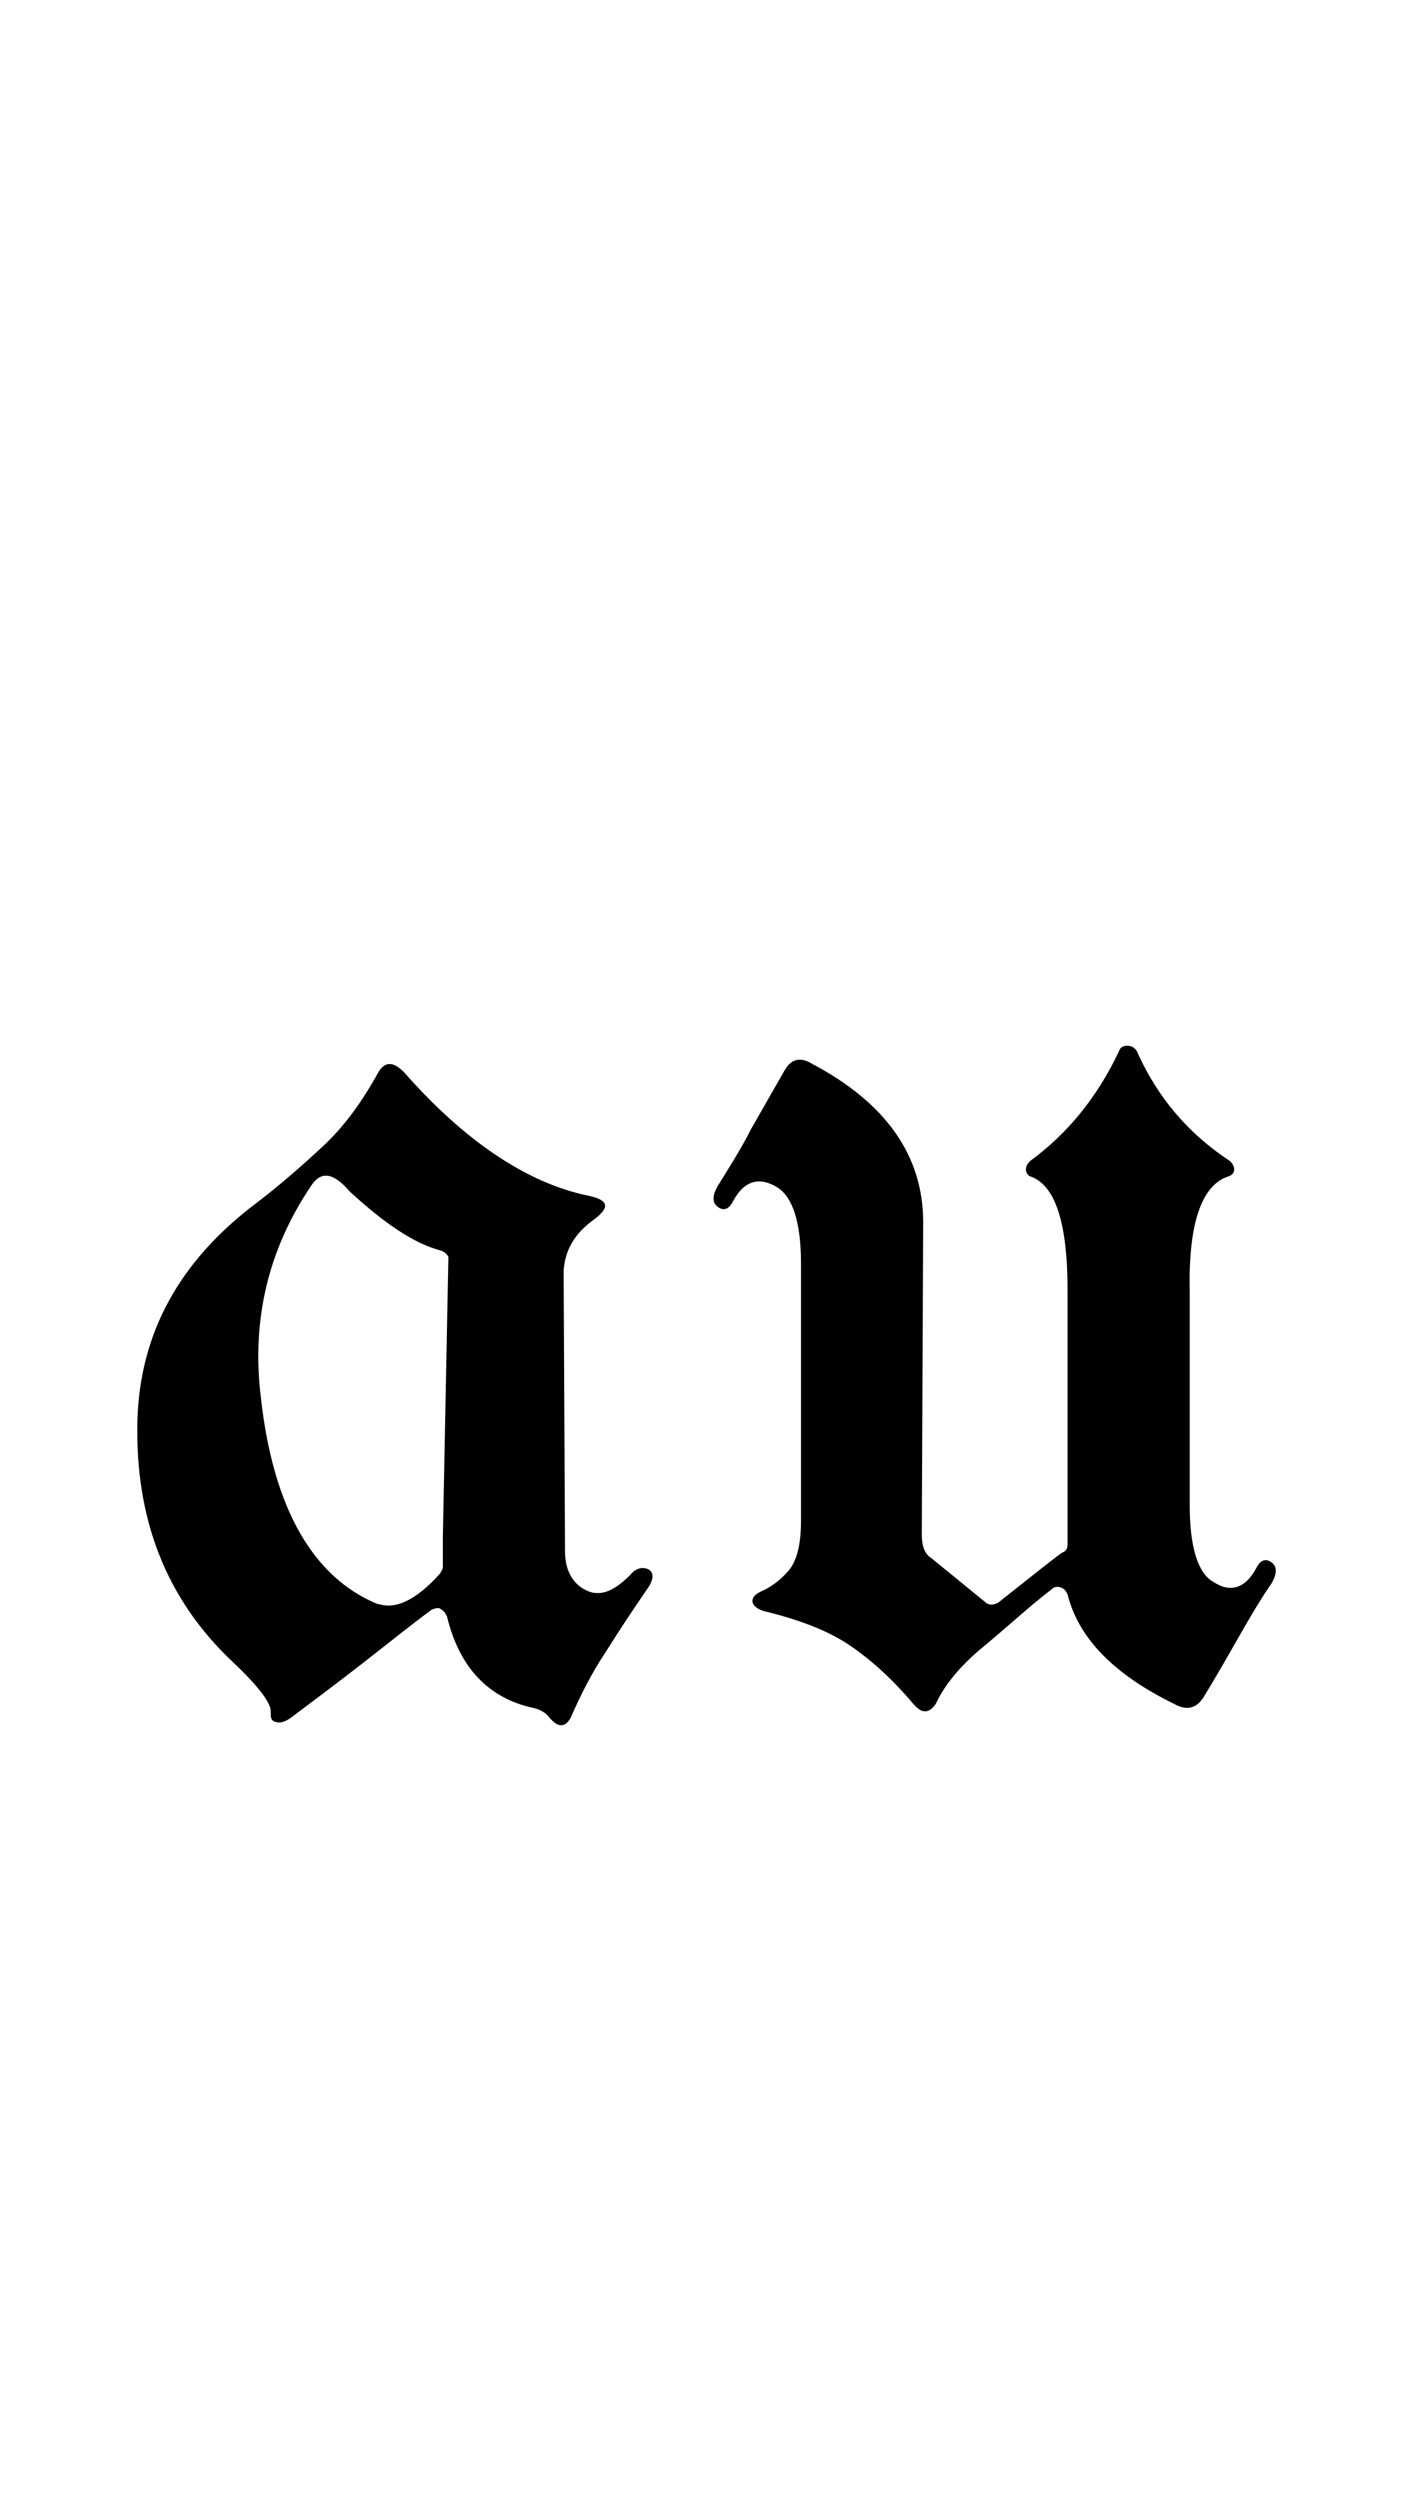 <?xml version="1.0" encoding="utf-8"?>
<!-- Generator: Adobe Illustrator 22.1.0, SVG Export Plug-In . SVG Version: 6.00 Build 0)  -->
<svg version="1.1" xmlns="http://www.w3.org/2000/svg" xmlns:xlink="http://www.w3.org/1999/xlink" x="0px" y="0px"
	 viewBox="0 0 102 180" style="enable-background:new 0 0 102 180;" xml:space="preserve">
<style type="text/css">
	.st0{display:none;}
	.st1{display:inline;fill:#FF0000;}
</style>
<g id="bg" class="st0">
	<polygon class="st1" points="98.6,0 97.5,0 96.4,0 96,0 95.2,0 94.2,0 93.7,0 93,0 92.6,0 92.3,0 91.9,0 91.9,0 91.5,0 90.9,0 
		90.7,0 90.4,0 90.3,0 89.6,0 89.2,0 89.2,0 89,0 88.9,0 88.5,0 88.2,0 88.1,0 87.8,0 87.7,0 87.7,0 87.6,0 87.4,0 87,0 86.9,0 
		86.7,0 86.5,0 86.3,0 86.2,0 85.9,0 85.9,0 85.9,0 85.7,0 85.5,0 85.3,0 85.1,0 85,0 84.7,0 84.7,0 84.5,0 84.5,0 84.4,0 84.3,0 
		84.2,0 84,0 83.6,0 83.6,0 83.5,0 83.4,0 83.3,0 83.3,0 83.2,0 83.1,0 83,0 82.9,0 82.6,0 82.5,0 82.5,0 82.4,0 82.2,0 82.2,0 
		82.2,0 82.1,0 82.1,0 81.9,0 81.8,0 81.8,0 81.7,0 81.6,0 81.4,0 81.3,0 81.2,0 81.2,0 81,0 81,0 80.9,0 80.8,0 80.8,0 80.7,0 
		80.7,0 80.6,0 80.5,0 80.2,0 80.2,0 80,0 79.9,0 79.9,0 79.9,0 79.7,0 79.7,0 79.5,0 79.5,0 79.4,0 79.3,0 79.3,0 79.3,0 79.2,0 
		79.1,0 79.1,0 78.9,0 78.9,0 78.8,0 78.7,0 78.7,0 78.6,0 78.5,0 78.5,0 78.4,0 78.4,0 78.2,0 78.2,0 78.1,0 78,0 78,0 78,0 
		77.9,0 77.9,0 77.8,0 77.7,0 77.6,0 77.6,0 77.6,0 77.6,0 77.5,0 77.4,0 77.4,0 77.3,0 77.3,0 77.2,0 77.1,0 77,0 76.9,0 76.8,0 
		76.8,0 76.7,0 76.6,0 76.6,0 76.5,0 76.5,0 76.5,0 76.4,0 76.3,0 76.2,0 76.2,0 76.2,0 76.2,0 76.2,0 76.1,0 76.1,0 76,0 76,0 
		75.9,0 75.8,0 75.7,0 75.6,0 75.5,0 75.4,0 75.3,0 75.3,0 75.3,0 75.2,0 75.2,0 75.1,0 75,0 75,0 75,0 75,0 74.8,0 74.8,0 74.8,0 
		74.8,0 74.8,0 74.7,0 74.7,0 74.7,0 74.6,0 74.6,0 74.5,0 74.4,0 74.3,0 74.2,0 74.2,0 74,0 74,0 73.9,0 73.9,0 73.9,0 73.9,0 
		73.9,0 73.8,0 73.7,0 73.7,0 73.6,0 73.6,0 73.5,0 73.5,0 73.5,0 73.4,0 73.4,0 73.4,0 73.3,0 73.3,0 73.3,0 73.2,0 73.2,0 73.1,0 
		73.1,0 72.9,0 72.9,0 72.9,0 72.9,0 72.8,0 72.8,0 72.8,0 72.7,0 72.7,0 72.5,0 72.5,0 72.5,0 72.5,0 72.4,0 72.4,0 72.4,0 72.4,0 
		72.3,0 72.2,0 72.2,0 72.2,0 72.1,0 72.1,0 72.1,0 72,0 72,0 72,0 71.9,0 71.9,0 71.8,0 71.7,0 71.7,0 71.6,0 71.6,0 71.6,0 
		71.6,0 71.5,0 71.5,0 71.5,0 71.4,0 71.4,0 71.4,0 71.3,0 71.3,0 71.2,0 71.2,0 71.1,0 71.1,0 71.1,0 71,0 71,0 70.9,0 70.9,0 
		70.8,0 70.8,0 70.8,0 70.7,0 70.7,0 70.6,0 70.6,0 70.6,0 70.5,0 70.5,0 70.5,0 70.4,0 70.3,0 70.3,0 70.3,0 70.3,0 70.2,0 70.2,0 
		70.2,0 70.1,0 70.1,0 70.1,0 70,0 70,0 69.9,0 69.9,0 69.8,0 69.7,0 69.7,0 69.7,0 69.6,0 69.6,0 69.6,0 69.6,0 69.5,0 69.5,0 
		69.4,0 69.4,0 69.3,0 69.3,0 69.3,0 69.2,0 69.2,0 69.2,0 69.2,0 69.1,0 69.1,0 69.1,0 69,0 69,0 69,0 69,0 68.9,0 68.8,0 68.8,0 
		68.8,0 68.8,0 68.8,0 68.7,0 68.7,0 68.6,0 68.6,0 68.5,0 68.5,0 68.4,0 68.4,0 68.4,0 68.3,0 68.3,0 68.3,0 68.3,0 68.2,0 68.2,0 
		68.2,0 68.1,0 68.1,0 68.1,0 68,0 68,0 67.9,0 67.9,0 67.9,0 67.9,0 67.9,0 67.9,0 67.9,0 67.8,0 67.8,0 67.8,0 67.7,0 67.7,0 
		67.7,0 67.7,0 67.6,0 67.5,0 67.5,0 67.5,0 67.4,0 67.4,0 67.4,0 67.3,0 67.3,0 67.3,0 67.2,0 67.2,0 67.1,0 67.1,0 67,0 67,0 
		67,0 67,0 66.9,0 66.9,0 66.9,0 66.9,0 66.8,0 66.8,0 66.8,0 66.7,0 66.7,0 66.7,0 66.6,0 66.6,0 66.6,0 66.5,0 66.5,0 66.5,0 
		66.5,0 66.5,0 66.4,0 66.4,0 66.4,0 66.4,0 66.4,0 66.3,0 66.3,0 66.3,0 66.2,0 66.2,0 66.2,0 66.1,0 66.1,0 66.1,0 66,0 66,0 
		66,0 65.9,0 65.8,0 65.8,0 65.7,0 65.7,0 65.6,0 65.6,0 65.6,0 65.6,0 65.5,0 65.5,0 65.5,0 65.5,0 65.4,0 65.4,0 65.4,0 65.4,0 
		65.3,0 65.3,0 65.3,0 65.2,0 65.2,0 65.2,0 65.1,0 65.1,0 65.1,0 65.1,0 65.1,0 65.1,0 65,0 65,0 65,0 64.9,0 64.9,0 64.9,0 
		64.9,0 64.9,0 64.8,0 64.7,0 64.7,0 64.7,0 64.7,0 64.6,0 64.6,0 64.6,0 64.6,0 64.5,0 64.5,0 64.5,0 64.5,0 64.3,0 64.3,0 64.3,0 
		64.3,0 64.2,0 64.2,0 64.2,0 64.1,0 64.1,0 64.1,0 64.1,0 64.1,0 64,0 64,0 63.9,0 63.9,0 63.9,0 63.9,0 63.8,0 63.8,0 63.8,0 
		63.8,0 63.8,0 63.8,0 63.7,0 63.7,0 63.7,0 63.7,0 63.6,0 63.6,0 63.6,0 63.6,0 63.5,0 63.5,0 63.5,0 63.5,0 63.4,0 63.4,0 63.3,0 
		63.3,0 63.3,0 63.2,0 63.2,0 63.2,0 63.2,0 63.2,0 63.2,0 63.1,0 63.1,0 63.1,0 63.1,0 63,0 63,0 63,0 62.9,0 62.9,0 62.8,0 
		62.8,0 62.8,0 62.8,0 62.8,0 62.7,0 62.7,0 62.7,0 62.6,0 62.6,0 62.6,0 62.5,0 62.5,0 62.5,0 62.5,0 62.4,0 62.4,0 62.4,0 62.4,0 
		62.3,0 62.3,0 62.3,0 62.3,0 62.3,0 62.3,0 62.2,0 62.2,0 62.2,0 62.1,0 62.1,0 62.1,0 62,0 62,0 62,0 62,0 61.9,0 61.9,0 61.9,0 
		61.9,0 61.9,0 61.8,0 61.8,0 61.8,0 61.8,0 61.8,0 61.7,0 61.7,0 61.7,0 61.7,0 61.7,0 61.6,0 61.6,0 61.5,0 61.5,0 61.5,0 61.5,0 
		61.4,0 61.4,0 61.3,0 61.3,0 61.3,0 61.3,0 61.3,0 61.2,0 61.2,0 61.1,0 61.1,0 61.1,0 61,0 61,0 61,0 61,0 60.9,0 60.9,0 60.9,0 
		60.9,0 60.9,0 60.9,0 60.8,0 60.8,0 60.8,0 60.8,0 60.7,0 60.7,0 60.7,0 60.6,0 60.6,0 60.6,0 60.6,0 60.6,0 60.6,0 60.5,0 60.5,0 
		60.5,0 60.5,0 60.4,0 60.4,0 60.4,0 60.4,0 60.4,0 60.3,0 60.3,0 60.2,0 60.2,0 60.2,0 60.2,0 60.1,0 60.1,0 60.1,0 60.1,0 60,0 
		60,0 60,0 59.9,0 59.9,0 59.9,0 59.8,0 59.8,0 59.8,0 59.8,0 59.8,0 59.7,0 59.6,0 59.6,0 59.6,0 59.6,0 59.6,0 59.6,0 59.6,0 
		59.5,0 59.5,0 59.5,0 59.4,0 59.4,0 59.4,0 59.4,0 59.4,0 59.4,0 59.4,0 59.3,0 59.3,0 59.3,0 59.2,0 59.2,0 59.2,0 59.2,0 59.1,0 
		59.1,0 59.1,0 59.1,0 59.1,0 59.1,0 59,0 59,0 59,0 59,0 58.9,0 58.9,0 58.9,0 58.8,0 58.7,0 58.7,0 58.7,0 58.7,0 58.7,0 58.6,0 
		58.6,0 58.6,0 58.6,0 58.6,0 58.5,0 58.5,0 58.5,0 58.5,0 58.5,0 58.4,0 58.4,0 58.4,0 58.3,0 58.3,0 58.3,0 58.3,0 58.3,0 58.2,0 
		58.2,0 58.2,0 58.2,0 58.2,0 58.1,0 58.1,0 58.1,0 58.1,0 58.1,0 58.1,0 58,0 58,0 58,0 58,0 57.9,0 57.9,0 57.9,0 57.9,0 57.9,0 
		57.8,0 57.8,0 57.8,0 57.8,0 57.8,0 57.7,0 57.7,0 57.7,0 57.7,0 57.6,0 57.6,0 57.6,0 57.5,0 57.5,0 57.5,0 57.5,0 57.4,0 57.4,0 
		57.3,0 57.3,0 57.3,0 57.2,0 57.2,0 57.2,0 57.2,0 57.2,0 57.2,0 57.2,0 57.1,0 57.1,0 57.1,0 57.1,0 57,0 57,0 57,0 57,0 56.9,0 
		56.9,0 56.9,0 56.8,0 56.8,0 56.8,0 56.8,0 56.8,0 56.8,0 56.8,0 56.8,0 56.7,0 56.7,0 56.7,0 56.7,0 56.6,0 56.6,0 56.6,0 56.6,0 
		56.5,0 56.5,0 56.5,0 56.4,0 56.4,0 56.4,0 56.4,0 56.4,0 56.4,0 56.4,0 56.3,0 56.3,0 56.3,0 56.3,0 56.2,0 56.2,0 56.1,0 56.1,0 
		56.1,0 56.1,0 56,0 56,0 56,0 56,0 55.9,0 55.9,0 55.9,0 55.9,0 55.9,0 55.8,0 55.8,0 55.8,0 55.7,0 55.7,0 55.7,0 55.7,0 55.7,0 
		55.6,0 55.6,0 55.6,0 55.5,0 55.5,0 55.5,0 55.5,0 55.5,0 55.4,0 55.4,0 55.4,0 55.4,0 55.3,0 55.3,0 55.3,0 55.3,0 55.3,0 55.3,0 
		55.2,0 55.2,0 55.2,0 55.2,0 55.2,0 55.1,0 55.1,0 55.1,0 55,0 55,0 55,0 55,0 54.9,0 54.9,0 54.9,0 54.9,0 54.9,0 54.9,0 54.8,0 
		54.8,0 54.8,0 54.8,0 54.8,0 54.7,0 54.7,0 54.6,0 54.6,0 54.6,0 54.6,0 54.6,0 54.5,0 54.5,0 54.5,0 54.5,0 54.4,0 54.4,0 54.4,0 
		54.4,0 54.4,0 54.4,0 54.3,0 54.3,0 54.2,0 54.2,0 54.2,0 54.2,0 54.2,0 54.2,0 54.1,0 54.1,0 54.1,0 54,0 54,0 54,0 54,0 54,0 
		54,0 54,0 53.9,0 53.9,0 53.9,0 53.9,0 53.8,0 53.8,0 53.8,0 53.8,0 53.8,0 53.8,0 53.7,0 53.6,0 53.6,0 53.6,0 53.6,0 53.6,0 
		53.6,0 53.6,0 53.6,0 53.5,0 53.5,0 53.5,0 53.5,0 53.5,0 53.4,0 53.4,0 53.4,0 53.4,0 53.4,0 53.4,0 53.3,0 53.3,0 53.3,0 53.2,0 
		53.2,0 53.2,0 53.2,0 53.2,0 53.1,0 53.1,0 53.1,0 53.1,0 53.1,0 53,0 53,0 53,0 52.9,0 52.9,0 52.9,0 52.8,0 52.8,0 52.8,0 
		52.7,0 52.7,0 52.7,0 52.7,0 52.7,0 52.7,0 52.6,0 52.6,0 52.6,0 52.6,0 52.6,0 52.5,0 52.5,0 52.5,0 52.5,0 52.5,0 52.4,0 52.4,0 
		52.4,0 52.4,0 52.3,0 52.3,0 52.3,0 52.3,0 52.3,0 52.3,0 52.2,0 52.2,0 52.2,0 52.2,0 52.1,0 52.1,0 52.1,0 52.1,0 52.1,0 52.1,0 
		52,0 52,0 52,0 52,0 51.9,0 51.9,0 51.9,0 51.9,0 51.9,0 51.8,0 51.8,0 51.8,0 51.8,0 51.7,0 51.7,0 51.7,0 51.6,0 51.6,0 51.6,0 
		51.6,0 51.6,0 51.6,0 51.5,0 51.5,0 51.4,0 51.4,0 51.3,0 51.3,0 51.3,0 51.3,0 51.3,0 51.2,0 51.2,0 51.2,0 51.2,0 51.2,0 51.2,0 
		51.1,0 51.1,0 51.1,0 51.1,0 51.1,0 51.1,0 51,0 51,0 51,0 51,0 50.9,0 50.9,0 50.9,0 50.9,0 50.9,0 50.9,0 50.8,0 50.8,0 50.8,0 
		50.8,0 50.8,0 50.8,0 50.7,0 50.7,0 50.7,0 50.7,0 50.7,0 50.6,0 50.6,0 50.5,0 50.5,0 50.4,0 50.4,0 50.4,0 50.4,0 50.4,0 50.4,0 
		50.3,0 50.3,0 50.3,0 50.2,0 50.2,0 50.2,0 50.2,0 50.1,0 50.1,0 50.1,0 50.1,0 50.1,0 50,0 50,0 50,0 49.9,0 49.9,0 49.9,0 
		49.9,0 49.9,0 49.9,0 49.9,0 49.8,0 49.8,0 49.8,0 49.7,0 49.7,0 49.7,0 49.7,0 49.7,0 49.7,0 49.7,0 49.6,0 49.6,0 49.6,0 49.5,0 
		49.5,0 49.5,0 49.5,0 49.5,0 49.5,0 49.4,0 49.4,0 49.4,0 49.4,0 49.4,0 49.3,0 49.3,0 49.3,0 49.3,0 49.3,0 49.3,0 49.2,0 49.2,0 
		49.2,0 49.1,0 49.1,0 49.1,0 49,0 49,0 49,0 48.9,0 48.9,0 48.9,0 48.9,0 48.9,0 48.8,0 48.8,0 48.8,0 48.8,0 48.8,0 48.7,0 
		48.7,0 48.7,0 48.6,0 48.6,0 48.6,0 48.6,0 48.6,0 48.5,0 48.5,0 48.5,0 48.5,0 48.5,0 48.5,0 48.4,0 48.4,0 48.4,0 48.4,0 48.4,0 
		48.4,0 48.4,0 48.3,0 48.3,0 48.2,0 48.2,0 48.2,0 48.2,0 48.2,0 48.2,0 48.1,0 48.1,0 48.1,0 48.1,0 48,0 48,0 48,0 48,0 48,0 
		48,0 47.9,0 47.9,0 47.9,0 47.9,0 47.8,0 47.8,0 47.8,0 47.8,0 47.8,0 47.8,0 47.7,0 47.7,0 47.6,0 47.6,0 47.6,0 47.6,0 47.6,0 
		47.5,0 47.5,0 47.5,0 47.5,0 47.5,0 47.4,0 47.4,0 47.4,0 47.4,0 47.4,0 47.3,0 47.3,0 47.2,0 47.2,0 47.2,0 47.2,0 47.2,0 47.1,0 
		47.1,0 47.1,0 47.1,0 47.1,0 47.1,0 47,0 47,0 47,0 47,0 46.9,0 46.9,0 46.9,0 46.8,0 46.8,0 46.8,0 46.8,0 46.8,0 46.7,0 46.7,0 
		46.7,0 46.7,0 46.7,0 46.7,0 46.6,0 46.6,0 46.6,0 46.6,0 46.5,0 46.5,0 46.5,0 46.5,0 46.5,0 46.4,0 46.4,0 46.4,0 46.3,0 46.3,0 
		46.3,0 46.3,0 46.3,0 46.2,0 46.2,0 46.2,0 46.1,0 46.1,0 46.1,0 46.1,0 46.1,0 46,0 46,0 46,0 46,0 45.9,0 45.9,0 45.9,0 45.9,0 
		45.8,0 45.8,0 45.7,0 45.7,0 45.7,0 45.7,0 45.6,0 45.6,0 45.6,0 45.6,0 45.6,0 45.6,0 45.6,0 45.5,0 45.5,0 45.5,0 45.4,0 45.4,0 
		45.4,0 45.3,0 45.3,0 45.3,0 45.3,0 45.3,0 45.2,0 45.2,0 45.2,0 45.2,0 45.2,0 45.2,0 45.2,0 45.1,0 45.1,0 45.1,0 45.1,0 45,0 
		45,0 45,0 45,0 44.9,0 44.9,0 44.9,0 44.9,0 44.8,0 44.8,0 44.8,0 44.8,0 44.8,0 44.8,0 44.7,0 44.7,0 44.7,0 44.7,0 44.6,0 
		44.6,0 44.5,0 44.5,0 44.5,0 44.4,0 44.4,0 44.4,0 44.3,0 44.3,0 44.3,0 44.3,0 44.2,0 44.2,0 44.2,0 44.2,0 44.2,0 44.2,0 44.1,0 
		44.1,0 44.1,0 44.1,0 44.1,0 44,0 44,0 44,0 44,0 43.9,0 43.9,0 43.9,0 43.9,0 43.9,0 43.9,0 43.8,0 43.8,0 43.8,0 43.8,0 43.7,0 
		43.7,0 43.7,0 43.7,0 43.7,0 43.7,0 43.6,0 43.6,0 43.6,0 43.5,0 43.5,0 43.5,0 43.5,0 43.5,0 43.4,0 43.4,0 43.4,0 43.4,0 43.4,0 
		43.3,0 43.3,0 43.3,0 43.3,0 43.3,0 43.2,0 43.1,0 43.1,0 43.1,0 43,0 43,0 43,0 43,0 42.9,0 42.9,0 42.9,0 42.9,0 42.9,0 42.9,0 
		42.8,0 42.8,0 42.8,0 42.7,0 42.7,0 42.7,0 42.7,0 42.6,0 42.6,0 42.6,0 42.6,0 42.6,0 42.6,0 42.6,0 42.5,0 42.5,0 42.5,0 42.4,0 
		42.4,0 42.4,0 42.4,0 42.4,0 42.4,0 42.3,0 42.3,0 42.2,0 42.2,0 42.2,0 42.2,0 42.2,0 42.1,0 42.1,0 42.1,0 42,0 42,0 42,0 
		41.9,0 41.9,0 41.9,0 41.9,0 41.8,0 41.8,0 41.8,0 41.8,0 41.7,0 41.6,0 41.6,0 41.6,0 41.6,0 41.6,0 41.6,0 41.5,0 41.5,0 41.5,0 
		41.5,0 41.4,0 41.4,0 41.4,0 41.4,0 41.4,0 41.4,0 41.3,0 41.3,0 41.2,0 41.2,0 41.2,0 41.2,0 41.2,0 41.1,0 41.1,0 41.1,0 41.1,0 
		41.1,0 41.1,0 41,0 41,0 41,0 41,0 40.9,0 40.9,0 40.8,0 40.8,0 40.8,0 40.7,0 40.7,0 40.7,0 40.7,0 40.7,0 40.6,0 40.6,0 40.5,0 
		40.5,0 40.5,0 40.5,0 40.4,0 40.4,0 40.3,0 40.3,0 40.3,0 40.3,0 40.3,0 40.2,0 40.2,0 40.2,0 40.2,0 40.2,0 40.1,0 40.1,0 40.1,0 
		40.1,0 40.1,0 40,0 40,0 40,0 40,0 39.9,0 39.9,0 39.9,0 39.8,0 39.8,0 39.8,0 39.7,0 39.7,0 39.7,0 39.7,0 39.7,0 39.6,0 39.6,0 
		39.6,0 39.6,0 39.6,0 39.5,0 39.5,0 39.5,0 39.5,0 39.4,0 39.4,0 39.4,0 39.3,0 39.3,0 39.2,0 39.2,0 39.2,0 39.2,0 39.2,0 39.2,0 
		39.1,0 39.1,0 39,0 39,0 39,0 38.9,0 38.9,0 38.9,0 38.8,0 38.8,0 38.8,0 38.8,0 38.8,0 38.8,0 38.8,0 38.7,0 38.7,0 38.7,0 
		38.6,0 38.6,0 38.5,0 38.5,0 38.5,0 38.4,0 38.4,0 38.4,0 38.4,0 38.4,0 38.3,0 38.3,0 38.3,0 38.3,0 38.2,0 38.2,0 38.2,0 38.2,0 
		38.2,0 38.2,0 38.1,0 38.1,0 38.1,0 38,0 38,0 38,0 37.9,0 37.9,0 37.9,0 37.9,0 37.9,0 37.8,0 37.8,0 37.8,0 37.7,0 37.7,0 
		37.7,0 37.6,0 37.5,0 37.5,0 37.5,0 37.5,0 37.4,0 37.4,0 37.4,0 37.4,0 37.3,0 37.3,0 37.3,0 37.3,0 37.2,0 37.1,0 37.1,0 37.1,0 
		37.1,0 37.1,0 37,0 37,0 37,0 36.9,0 36.9,0 36.9,0 36.9,0 36.9,0 36.9,0 36.8,0 36.8,0 36.8,0 36.7,0 36.7,0 36.7,0 36.6,0 
		36.6,0 36.6,0 36.6,0 36.5,0 36.5,0 36.5,0 36.4,0 36.4,0 36.4,0 36.4,0 36.4,0 36.3,0 36.3,0 36.2,0 36.2,0 36.1,0 36,0 36,0 
		35.9,0 35.9,0 35.9,0 35.9,0 35.8,0 35.8,0 35.8,0 35.7,0 35.7,0 35.6,0 35.6,0 35.6,0 35.6,0 35.6,0 35.6,0 35.5,0 35.5,0 35.5,0 
		35.5,0 35.5,0 35.4,0 35.4,0 35.4,0 35.3,0 35.3,0 35.3,0 35.2,0 35.2,0 35.2,0 35.1,0 35.1,0 35.1,0 35.1,0 35,0 35,0 35,0 35,0 
		34.9,0 34.9,0 34.8,0 34.7,0 34.7,0 34.7,0 34.7,0 34.6,0 34.6,0 34.5,0 34.5,0 34.5,0 34.4,0 34.4,0 34.3,0 34.3,0 34.3,0 34.3,0 
		34.2,0 34.2,0 34.2,0 34.1,0 34.1,0 34.1,0 34.1,0 34.1,0 34.1,0 34,0 34,0 34,0 33.9,0 33.9,0 33.9,0 33.8,0 33.8,0 33.8,0 
		33.7,0 33.7,0 33.7,0 33.7,0 33.6,0 33.6,0 33.6,0 33.5,0 33.5,0 33.4,0 33.4,0 33.3,0 33.3,0 33.2,0 33.2,0 33.2,0 33.2,0 33.2,0 
		33.1,0 33,0 33,0 33,0 32.9,0 32.9,0 32.9,0 32.9,0 32.8,0 32.8,0 32.8,0 32.8,0 32.7,0 32.7,0 32.7,0 32.6,0 32.6,0 32.5,0 
		32.5,0 32.4,0 32.4,0 32.4,0 32.4,0 32.3,0 32.3,0 32.2,0 32.2,0 32.1,0 32.1,0 32,0 32,0 31.9,0 31.9,0 31.9,0 31.8,0 31.8,0 
		31.8,0 31.7,0 31.7,0 31.7,0 31.7,0 31.6,0 31.5,0 31.5,0 31.5,0 31.4,0 31.4,0 31.4,0 31.3,0 31.3,0 31.2,0 31.2,0 31.2,0 31.1,0 
		31.1,0 31,0 31,0 30.9,0 30.9,0 30.9,0 30.8,0 30.8,0 30.7,0 30.7,0 30.6,0 30.6,0 30.6,0 30.5,0 30.5,0 30.5,0 30.4,0 30.4,0 
		30.4,0 30.4,0 30.3,0 30.3,0 30.2,0 30.1,0 30.1,0 30,0 30,0 30,0 29.9,0 29.9,0 29.9,0 29.8,0 29.8,0 29.7,0 29.7,0 29.6,0 
		29.6,0 29.6,0 29.6,0 29.5,0 29.5,0 29.5,0 29.5,0 29.3,0 29.3,0 29.2,0 29.2,0 29.2,0 29.1,0 29.1,0 29.1,0 29.1,0 28.9,0 28.9,0 
		28.8,0 28.8,0 28.7,0 28.7,0 28.7,0 28.6,0 28.6,0 28.5,0 28.5,0 28.5,0 28.5,0 28.4,0 28.4,0 28.3,0 28.3,0 28.2,0 28.1,0 28.1,0 
		28.1,0 28.1,0 28.1,0 28,0 28,0 27.8,0 27.8,0 27.7,0 27.6,0 27.5,0 27.4,0 27.3,0 27.3,0 27.3,0 27.3,0 27.2,0 27.2,0 27.2,0 
		27.2,0 27.2,0 27,0 27,0 27,0 26.9,0 26.9,0 26.8,0 26.8,0 26.7,0 26.7,0 26.7,0 26.6,0 26.4,0 26.4,0 26.2,0 26.2,0 26.1,0 26,0 
		26,0 25.9,0 25.9,0 25.8,0 25.8,0 25.8,0 25.8,0 25.7,0 25.7,0 25.6,0 25.5,0 25.5,0 25.5,0 25.4,0 25.3,0 25.3,0 25.2,0 25.2,0 
		25.1,0 25,0 24.9,0 24.8,0 24.7,0 24.7,0 24.6,0 24.6,0 24.5,0 24.4,0 24.4,0 24.4,0 24.4,0 24.3,0 24.2,0 24.1,0 24.1,0 24,0 
		24,0 24,0 23.9,0 23.8,0 23.8,0 23.6,0 23.6,0 23.5,0 23.5,0 23.4,0 23.3,0 23.2,0 23.2,0 23.1,0 23.1,0 22.9,0 22.9,0 22.8,0 
		22.7,0 22.7,0 22.7,0 22.6,0 22.5,0 22.5,0 22.3,0 22.3,0 22.1,0 22.1,0 22.1,0 22,0 21.8,0 21.8,0 21.5,0 21.4,0 21.3,0 21.3,0 
		21.2,0 21.2,0 21.1,0 21,0 21,0 20.8,0 20.8,0 20.7,0 20.6,0 20.4,0 20.3,0 20.2,0 20.2,0 20,0 19.9,0 19.9,0 19.8,0 19.8,0 
		19.8,0 19.6,0 19.5,0 19.5,0 19.4,0 19,0 19,0 18.9,0 18.8,0 18.7,0 18.7,0 18.6,0 18.4,0 18.4,0 18.4,0 18,0 17.8,0 17.7,0 
		17.6,0 17.5,0 17.5,0 17.3,0 17.3,0 17,0 16.9,0 16.7,0 16.5,0 16.3,0 16.1,0 16.1,0 16.1,0 15.8,0 15.7,0 15.5,0 15.3,0 15.1,0 
		15,0 14.6,0 14.4,0 14.3,0 14.3,0 14.2,0 13.9,0 13.8,0 13.5,0 13.1,0 13,0 12.8,0 12.8,0 12.4,0 11.7,0 11.6,0 11.3,0 11.1,0 
		10.5,0 10.1,0 10.1,0 9.7,0 9.3,0 9,0 8.3,0 7.8,0 6.8,0 6,0 5.6,0 4.5,0 3.4,0 0,0 0,180 3.4,180 4.5,180 5.6,180 6,180 6.8,180 
		7.8,180 8.3,180 9,180 9.3,180 9.7,180 10.1,180 10.1,180 10.5,180 11.1,180 11.3,180 11.6,180 11.7,180 12.4,180 12.8,180 
		12.8,180 13,180 13.1,180 13.5,180 13.8,180 13.9,180 14.2,180 14.3,180 14.3,180 14.4,180 14.6,180 15,180 15.1,180 15.3,180 
		15.5,180 15.7,180 15.8,180 16.1,180 16.1,180 16.1,180 16.3,180 16.5,180 16.7,180 16.9,180 17,180 17.3,180 17.3,180 17.5,180 
		17.5,180 17.6,180 17.7,180 17.8,180 18,180 18.4,180 18.4,180 18.4,180 18.6,180 18.7,180 18.7,180 18.8,180 18.9,180 19,180 
		19,180 19.4,180 19.5,180 19.5,180 19.6,180 19.8,180 19.8,180 19.8,180 19.9,180 19.9,180 20,180 20.2,180 20.2,180 20.3,180 
		20.4,180 20.6,180 20.7,180 20.8,180 20.8,180 21,180 21,180 21.1,180 21.2,180 21.2,180 21.3,180 21.3,180 21.4,180 21.5,180 
		21.8,180 21.8,180 22,180 22.1,180 22.1,180 22.1,180 22.3,180 22.3,180 22.5,180 22.5,180 22.6,180 22.7,180 22.7,180 22.7,180 
		22.8,180 22.9,180 22.9,180 23.1,180 23.1,180 23.2,180 23.2,180 23.3,180 23.4,180 23.5,180 23.5,180 23.6,180 23.6,180 23.8,180 
		23.8,180 23.9,180 24,180 24,180 24,180 24.1,180 24.1,180 24.2,180 24.3,180 24.4,180 24.4,180 24.4,180 24.4,180 24.5,180 
		24.6,180 24.6,180 24.7,180 24.7,180 24.8,180 24.9,180 25,180 25.1,180 25.2,180 25.2,180 25.3,180 25.3,180 25.4,180 25.5,180 
		25.5,180 25.5,180 25.6,180 25.7,180 25.7,180 25.8,180 25.8,180 25.8,180 25.8,180 25.9,180 25.9,180 26,180 26,180 26.1,180 
		26.2,180 26.2,180 26.4,180 26.4,180 26.6,180 26.7,180 26.7,180 26.7,180 26.8,180 26.8,180 26.9,180 26.9,180 27,180 27,180 
		27,180 27.2,180 27.2,180 27.2,180 27.2,180 27.2,180 27.3,180 27.3,180 27.3,180 27.3,180 27.4,180 27.5,180 27.6,180 27.7,180 
		27.8,180 27.8,180 28,180 28,180 28.1,180 28.1,180 28.1,180 28.1,180 28.1,180 28.2,180 28.3,180 28.3,180 28.4,180 28.4,180 
		28.5,180 28.5,180 28.5,180 28.5,180 28.6,180 28.6,180 28.7,180 28.7,180 28.7,180 28.8,180 28.8,180 28.9,180 28.9,180 29.1,180 
		29.1,180 29.1,180 29.1,180 29.2,180 29.2,180 29.2,180 29.3,180 29.3,180 29.5,180 29.5,180 29.5,180 29.5,180 29.6,180 29.6,180 
		29.6,180 29.6,180 29.7,180 29.7,180 29.8,180 29.8,180 29.9,180 29.9,180 29.9,180 30,180 30,180 30,180 30.1,180 30.1,180 
		30.2,180 30.3,180 30.3,180 30.4,180 30.4,180 30.4,180 30.4,180 30.5,180 30.5,180 30.5,180 30.6,180 30.6,180 30.6,180 30.7,180 
		30.7,180 30.8,180 30.8,180 30.9,180 30.9,180 30.9,180 31,180 31,180 31.1,180 31.1,180 31.2,180 31.2,180 31.2,180 31.3,180 
		31.3,180 31.4,180 31.4,180 31.4,180 31.5,180 31.5,180 31.5,180 31.6,180 31.7,180 31.7,180 31.7,180 31.7,180 31.8,180 31.8,180 
		31.8,180 31.9,180 31.9,180 31.9,180 32,180 32,180 32.1,180 32.1,180 32.2,180 32.2,180 32.3,180 32.3,180 32.4,180 32.4,180 
		32.4,180 32.4,180 32.5,180 32.5,180 32.6,180 32.6,180 32.7,180 32.7,180 32.7,180 32.8,180 32.8,180 32.8,180 32.8,180 32.9,180 
		32.9,180 32.9,180 32.9,180 33,180 33,180 33,180 33.1,180 33.2,180 33.2,180 33.2,180 33.2,180 33.2,180 33.3,180 33.3,180 
		33.4,180 33.4,180 33.5,180 33.5,180 33.6,180 33.6,180 33.6,180 33.7,180 33.7,180 33.7,180 33.7,180 33.8,180 33.8,180 33.8,180 
		33.9,180 33.9,180 33.9,180 34,180 34,180 34,180 34.1,180 34.1,180 34.1,180 34.1,180 34.1,180 34.1,180 34.2,180 34.2,180 
		34.2,180 34.3,180 34.3,180 34.3,180 34.3,180 34.4,180 34.4,180 34.5,180 34.5,180 34.5,180 34.6,180 34.6,180 34.7,180 34.7,180 
		34.7,180 34.7,180 34.8,180 34.9,180 34.9,180 35,180 35,180 35,180 35,180 35.1,180 35.1,180 35.1,180 35.1,180 35.2,180 
		35.2,180 35.2,180 35.3,180 35.3,180 35.3,180 35.4,180 35.4,180 35.4,180 35.5,180 35.5,180 35.5,180 35.5,180 35.5,180 35.6,180 
		35.6,180 35.6,180 35.6,180 35.6,180 35.6,180 35.7,180 35.7,180 35.8,180 35.8,180 35.8,180 35.9,180 35.9,180 35.9,180 35.9,180 
		36,180 36,180 36.1,180 36.2,180 36.2,180 36.3,180 36.3,180 36.4,180 36.4,180 36.4,180 36.4,180 36.4,180 36.5,180 36.5,180 
		36.5,180 36.6,180 36.6,180 36.6,180 36.6,180 36.7,180 36.7,180 36.7,180 36.8,180 36.8,180 36.8,180 36.9,180 36.9,180 36.9,180 
		36.9,180 36.9,180 36.9,180 37,180 37,180 37,180 37.1,180 37.1,180 37.1,180 37.1,180 37.1,180 37.2,180 37.3,180 37.3,180 
		37.3,180 37.3,180 37.4,180 37.4,180 37.4,180 37.4,180 37.5,180 37.5,180 37.5,180 37.5,180 37.6,180 37.7,180 37.7,180 37.7,180 
		37.8,180 37.8,180 37.8,180 37.9,180 37.9,180 37.9,180 37.9,180 37.9,180 38,180 38,180 38,180 38.1,180 38.1,180 38.1,180 
		38.2,180 38.2,180 38.2,180 38.2,180 38.2,180 38.2,180 38.3,180 38.3,180 38.3,180 38.3,180 38.4,180 38.4,180 38.4,180 38.4,180 
		38.4,180 38.5,180 38.5,180 38.5,180 38.6,180 38.6,180 38.7,180 38.7,180 38.7,180 38.8,180 38.8,180 38.8,180 38.8,180 38.8,180 
		38.8,180 38.8,180 38.9,180 38.9,180 38.9,180 39,180 39,180 39,180 39.1,180 39.1,180 39.2,180 39.2,180 39.2,180 39.2,180 
		39.2,180 39.2,180 39.3,180 39.3,180 39.4,180 39.4,180 39.4,180 39.5,180 39.5,180 39.5,180 39.5,180 39.6,180 39.6,180 39.6,180 
		39.6,180 39.6,180 39.7,180 39.7,180 39.7,180 39.7,180 39.7,180 39.8,180 39.8,180 39.8,180 39.9,180 39.9,180 39.9,180 40,180 
		40,180 40,180 40,180 40.1,180 40.1,180 40.1,180 40.1,180 40.1,180 40.2,180 40.2,180 40.2,180 40.2,180 40.2,180 40.3,180 
		40.3,180 40.3,180 40.3,180 40.3,180 40.4,180 40.4,180 40.5,180 40.5,180 40.5,180 40.5,180 40.6,180 40.6,180 40.7,180 40.7,180 
		40.7,180 40.7,180 40.7,180 40.8,180 40.8,180 40.8,180 40.9,180 40.9,180 41,180 41,180 41,180 41,180 41.1,180 41.1,180 
		41.1,180 41.1,180 41.1,180 41.1,180 41.2,180 41.2,180 41.2,180 41.2,180 41.2,180 41.3,180 41.3,180 41.4,180 41.4,180 41.4,180 
		41.4,180 41.4,180 41.4,180 41.5,180 41.5,180 41.5,180 41.5,180 41.6,180 41.6,180 41.6,180 41.6,180 41.6,180 41.6,180 41.7,180 
		41.8,180 41.8,180 41.8,180 41.8,180 41.9,180 41.9,180 41.9,180 41.9,180 42,180 42,180 42,180 42.1,180 42.1,180 42.1,180 
		42.2,180 42.2,180 42.2,180 42.2,180 42.2,180 42.3,180 42.3,180 42.4,180 42.4,180 42.4,180 42.4,180 42.4,180 42.4,180 42.5,180 
		42.5,180 42.5,180 42.6,180 42.6,180 42.6,180 42.6,180 42.6,180 42.6,180 42.6,180 42.7,180 42.7,180 42.7,180 42.7,180 42.8,180 
		42.8,180 42.8,180 42.9,180 42.9,180 42.9,180 42.9,180 42.9,180 42.9,180 43,180 43,180 43,180 43,180 43.1,180 43.1,180 
		43.1,180 43.2,180 43.3,180 43.3,180 43.3,180 43.3,180 43.3,180 43.4,180 43.4,180 43.4,180 43.4,180 43.4,180 43.5,180 43.5,180 
		43.5,180 43.5,180 43.5,180 43.6,180 43.6,180 43.6,180 43.7,180 43.7,180 43.7,180 43.7,180 43.7,180 43.7,180 43.8,180 43.8,180 
		43.8,180 43.8,180 43.9,180 43.9,180 43.9,180 43.9,180 43.9,180 43.9,180 44,180 44,180 44,180 44,180 44.1,180 44.1,180 
		44.1,180 44.1,180 44.1,180 44.2,180 44.2,180 44.2,180 44.2,180 44.2,180 44.2,180 44.3,180 44.3,180 44.3,180 44.3,180 44.4,180 
		44.4,180 44.4,180 44.5,180 44.5,180 44.5,180 44.6,180 44.6,180 44.7,180 44.7,180 44.7,180 44.7,180 44.8,180 44.8,180 44.8,180 
		44.8,180 44.8,180 44.8,180 44.9,180 44.9,180 44.9,180 44.9,180 45,180 45,180 45,180 45,180 45.1,180 45.1,180 45.1,180 
		45.1,180 45.2,180 45.2,180 45.2,180 45.2,180 45.2,180 45.2,180 45.2,180 45.3,180 45.3,180 45.3,180 45.3,180 45.3,180 45.4,180 
		45.4,180 45.4,180 45.5,180 45.5,180 45.5,180 45.6,180 45.6,180 45.6,180 45.6,180 45.6,180 45.6,180 45.6,180 45.7,180 45.7,180 
		45.7,180 45.7,180 45.8,180 45.8,180 45.9,180 45.9,180 45.9,180 45.9,180 46,180 46,180 46,180 46,180 46.1,180 46.1,180 
		46.1,180 46.1,180 46.1,180 46.2,180 46.2,180 46.2,180 46.3,180 46.3,180 46.3,180 46.3,180 46.3,180 46.4,180 46.4,180 46.4,180 
		46.5,180 46.5,180 46.5,180 46.5,180 46.5,180 46.6,180 46.6,180 46.6,180 46.6,180 46.7,180 46.7,180 46.7,180 46.7,180 46.7,180 
		46.7,180 46.8,180 46.8,180 46.8,180 46.8,180 46.8,180 46.9,180 46.9,180 46.9,180 47,180 47,180 47,180 47,180 47.1,180 
		47.1,180 47.1,180 47.1,180 47.1,180 47.1,180 47.2,180 47.2,180 47.2,180 47.2,180 47.2,180 47.3,180 47.3,180 47.4,180 47.4,180 
		47.4,180 47.4,180 47.4,180 47.5,180 47.5,180 47.5,180 47.5,180 47.5,180 47.6,180 47.6,180 47.6,180 47.6,180 47.6,180 47.7,180 
		47.7,180 47.8,180 47.8,180 47.8,180 47.8,180 47.8,180 47.8,180 47.9,180 47.9,180 47.9,180 47.9,180 48,180 48,180 48,180 
		48,180 48,180 48,180 48.1,180 48.1,180 48.1,180 48.1,180 48.2,180 48.2,180 48.2,180 48.2,180 48.2,180 48.2,180 48.3,180 
		48.3,180 48.4,180 48.4,180 48.4,180 48.4,180 48.4,180 48.4,180 48.4,180 48.5,180 48.5,180 48.5,180 48.5,180 48.5,180 48.5,180 
		48.6,180 48.6,180 48.6,180 48.6,180 48.6,180 48.7,180 48.7,180 48.7,180 48.8,180 48.8,180 48.8,180 48.8,180 48.8,180 48.9,180 
		48.9,180 48.9,180 48.9,180 48.9,180 49,180 49,180 49,180 49.1,180 49.1,180 49.1,180 49.2,180 49.2,180 49.2,180 49.3,180 
		49.3,180 49.3,180 49.3,180 49.3,180 49.3,180 49.4,180 49.4,180 49.4,180 49.4,180 49.4,180 49.5,180 49.5,180 49.5,180 49.5,180 
		49.5,180 49.5,180 49.6,180 49.6,180 49.6,180 49.7,180 49.7,180 49.7,180 49.7,180 49.7,180 49.7,180 49.7,180 49.8,180 49.8,180 
		49.8,180 49.9,180 49.9,180 49.9,180 49.9,180 49.9,180 49.9,180 49.9,180 50,180 50,180 50,180 50.1,180 50.1,180 50.1,180 
		50.1,180 50.1,180 50.2,180 50.2,180 50.2,180 50.2,180 50.3,180 50.3,180 50.3,180 50.4,180 50.4,180 50.4,180 50.4,180 50.4,180 
		50.4,180 50.5,180 50.5,180 50.6,180 50.6,180 50.7,180 50.7,180 50.7,180 50.7,180 50.7,180 50.8,180 50.8,180 50.8,180 50.8,180 
		50.8,180 50.8,180 50.9,180 50.9,180 50.9,180 50.9,180 50.9,180 50.9,180 51,180 51,180 51,180 51,180 51.1,180 51.1,180 
		51.1,180 51.1,180 51.1,180 51.1,180 51.2,180 51.2,180 51.2,180 51.2,180 51.2,180 51.2,180 51.3,180 51.3,180 51.3,180 51.3,180 
		51.3,180 51.4,180 51.4,180 51.5,180 51.5,180 51.6,180 51.6,180 51.6,180 51.6,180 51.6,180 51.6,180 51.7,180 51.7,180 51.7,180 
		51.8,180 51.8,180 51.8,180 51.8,180 51.9,180 51.9,180 51.9,180 51.9,180 51.9,180 52,180 52,180 52,180 52,180 52.1,180 
		52.1,180 52.1,180 52.1,180 52.1,180 52.1,180 52.2,180 52.2,180 52.2,180 52.2,180 52.3,180 52.3,180 52.3,180 52.3,180 52.3,180 
		52.3,180 52.4,180 52.4,180 52.4,180 52.4,180 52.5,180 52.5,180 52.5,180 52.5,180 52.5,180 52.6,180 52.6,180 52.6,180 52.6,180 
		52.6,180 52.7,180 52.7,180 52.7,180 52.7,180 52.7,180 52.7,180 52.8,180 52.8,180 52.8,180 52.9,180 52.9,180 52.9,180 53,180 
		53,180 53,180 53.1,180 53.1,180 53.1,180 53.1,180 53.1,180 53.2,180 53.2,180 53.2,180 53.2,180 53.2,180 53.3,180 53.3,180 
		53.3,180 53.4,180 53.4,180 53.4,180 53.4,180 53.4,180 53.4,180 53.5,180 53.5,180 53.5,180 53.5,180 53.5,180 53.6,180 53.6,180 
		53.6,180 53.6,180 53.6,180 53.6,180 53.6,180 53.6,180 53.7,180 53.8,180 53.8,180 53.8,180 53.8,180 53.8,180 53.8,180 53.9,180 
		53.9,180 53.9,180 53.9,180 54,180 54,180 54,180 54,180 54,180 54,180 54,180 54.1,180 54.1,180 54.1,180 54.2,180 54.2,180 
		54.2,180 54.2,180 54.2,180 54.2,180 54.3,180 54.3,180 54.4,180 54.4,180 54.4,180 54.4,180 54.4,180 54.4,180 54.5,180 54.5,180 
		54.5,180 54.5,180 54.6,180 54.6,180 54.6,180 54.6,180 54.6,180 54.7,180 54.7,180 54.8,180 54.8,180 54.8,180 54.8,180 54.8,180 
		54.9,180 54.9,180 54.9,180 54.9,180 54.9,180 54.9,180 55,180 55,180 55,180 55,180 55.1,180 55.1,180 55.1,180 55.2,180 
		55.2,180 55.2,180 55.2,180 55.2,180 55.3,180 55.3,180 55.3,180 55.3,180 55.3,180 55.3,180 55.4,180 55.4,180 55.4,180 55.4,180 
		55.5,180 55.5,180 55.5,180 55.5,180 55.5,180 55.6,180 55.6,180 55.6,180 55.7,180 55.7,180 55.7,180 55.7,180 55.7,180 55.8,180 
		55.8,180 55.8,180 55.9,180 55.9,180 55.9,180 55.9,180 55.9,180 56,180 56,180 56,180 56,180 56.1,180 56.1,180 56.1,180 
		56.1,180 56.2,180 56.2,180 56.3,180 56.3,180 56.3,180 56.3,180 56.4,180 56.4,180 56.4,180 56.4,180 56.4,180 56.4,180 56.4,180 
		56.5,180 56.5,180 56.5,180 56.6,180 56.6,180 56.6,180 56.6,180 56.7,180 56.7,180 56.7,180 56.7,180 56.8,180 56.8,180 56.8,180 
		56.8,180 56.8,180 56.8,180 56.8,180 56.8,180 56.9,180 56.9,180 56.9,180 57,180 57,180 57,180 57,180 57.1,180 57.1,180 
		57.1,180 57.1,180 57.2,180 57.2,180 57.2,180 57.2,180 57.2,180 57.2,180 57.2,180 57.3,180 57.3,180 57.3,180 57.4,180 57.4,180 
		57.5,180 57.5,180 57.5,180 57.5,180 57.6,180 57.6,180 57.6,180 57.7,180 57.7,180 57.7,180 57.7,180 57.8,180 57.8,180 57.8,180 
		57.8,180 57.8,180 57.9,180 57.9,180 57.9,180 57.9,180 57.9,180 58,180 58,180 58,180 58,180 58.1,180 58.1,180 58.1,180 
		58.1,180 58.1,180 58.1,180 58.2,180 58.2,180 58.2,180 58.2,180 58.2,180 58.3,180 58.3,180 58.3,180 58.3,180 58.3,180 58.4,180 
		58.4,180 58.4,180 58.5,180 58.5,180 58.5,180 58.5,180 58.5,180 58.6,180 58.6,180 58.6,180 58.6,180 58.6,180 58.7,180 58.7,180 
		58.7,180 58.7,180 58.7,180 58.8,180 58.9,180 58.9,180 58.9,180 59,180 59,180 59,180 59,180 59.1,180 59.1,180 59.1,180 
		59.1,180 59.1,180 59.1,180 59.2,180 59.2,180 59.2,180 59.2,180 59.3,180 59.3,180 59.3,180 59.4,180 59.4,180 59.4,180 59.4,180 
		59.4,180 59.4,180 59.4,180 59.5,180 59.5,180 59.5,180 59.6,180 59.6,180 59.6,180 59.6,180 59.6,180 59.6,180 59.6,180 59.7,180 
		59.8,180 59.8,180 59.8,180 59.8,180 59.8,180 59.9,180 59.9,180 59.9,180 60,180 60,180 60,180 60.1,180 60.1,180 60.1,180 
		60.1,180 60.2,180 60.2,180 60.2,180 60.2,180 60.3,180 60.3,180 60.4,180 60.4,180 60.4,180 60.4,180 60.4,180 60.5,180 60.5,180 
		60.5,180 60.5,180 60.6,180 60.6,180 60.6,180 60.6,180 60.6,180 60.6,180 60.7,180 60.7,180 60.7,180 60.8,180 60.8,180 60.8,180 
		60.8,180 60.9,180 60.9,180 60.9,180 60.9,180 60.9,180 60.9,180 61,180 61,180 61,180 61,180 61.1,180 61.1,180 61.1,180 
		61.2,180 61.2,180 61.3,180 61.3,180 61.3,180 61.3,180 61.3,180 61.4,180 61.4,180 61.5,180 61.5,180 61.5,180 61.5,180 61.6,180 
		61.6,180 61.7,180 61.7,180 61.7,180 61.7,180 61.7,180 61.8,180 61.8,180 61.8,180 61.8,180 61.8,180 61.9,180 61.9,180 61.9,180 
		61.9,180 61.9,180 62,180 62,180 62,180 62,180 62.1,180 62.1,180 62.1,180 62.2,180 62.2,180 62.2,180 62.3,180 62.3,180 
		62.3,180 62.3,180 62.3,180 62.3,180 62.4,180 62.4,180 62.4,180 62.4,180 62.5,180 62.5,180 62.5,180 62.5,180 62.6,180 62.6,180 
		62.6,180 62.7,180 62.7,180 62.7,180 62.8,180 62.8,180 62.8,180 62.8,180 62.8,180 62.9,180 62.9,180 63,180 63,180 63,180 
		63.1,180 63.1,180 63.1,180 63.1,180 63.2,180 63.2,180 63.2,180 63.2,180 63.2,180 63.2,180 63.3,180 63.3,180 63.3,180 63.4,180 
		63.4,180 63.5,180 63.5,180 63.5,180 63.5,180 63.6,180 63.6,180 63.6,180 63.6,180 63.7,180 63.7,180 63.7,180 63.7,180 63.8,180 
		63.8,180 63.8,180 63.8,180 63.8,180 63.8,180 63.9,180 63.9,180 63.9,180 63.9,180 64,180 64,180 64.1,180 64.1,180 64.1,180 
		64.1,180 64.1,180 64.2,180 64.2,180 64.2,180 64.3,180 64.3,180 64.3,180 64.3,180 64.5,180 64.5,180 64.5,180 64.5,180 64.6,180 
		64.6,180 64.6,180 64.6,180 64.7,180 64.7,180 64.7,180 64.7,180 64.8,180 64.9,180 64.9,180 64.9,180 64.9,180 64.9,180 65,180 
		65,180 65,180 65.1,180 65.1,180 65.1,180 65.1,180 65.1,180 65.1,180 65.2,180 65.2,180 65.2,180 65.3,180 65.3,180 65.3,180 
		65.4,180 65.4,180 65.4,180 65.4,180 65.5,180 65.5,180 65.5,180 65.5,180 65.6,180 65.6,180 65.6,180 65.6,180 65.7,180 65.7,180 
		65.8,180 65.8,180 65.9,180 66,180 66,180 66,180 66.1,180 66.1,180 66.1,180 66.2,180 66.2,180 66.2,180 66.3,180 66.3,180 
		66.3,180 66.4,180 66.4,180 66.4,180 66.4,180 66.4,180 66.5,180 66.5,180 66.5,180 66.5,180 66.5,180 66.6,180 66.6,180 66.6,180 
		66.7,180 66.7,180 66.7,180 66.8,180 66.8,180 66.8,180 66.9,180 66.9,180 66.9,180 66.9,180 67,180 67,180 67,180 67,180 
		67.1,180 67.1,180 67.2,180 67.2,180 67.3,180 67.3,180 67.3,180 67.4,180 67.4,180 67.4,180 67.5,180 67.5,180 67.5,180 67.6,180 
		67.7,180 67.7,180 67.7,180 67.7,180 67.8,180 67.8,180 67.8,180 67.9,180 67.9,180 67.9,180 67.9,180 67.9,180 67.9,180 67.9,180 
		68,180 68,180 68.1,180 68.1,180 68.1,180 68.2,180 68.2,180 68.2,180 68.3,180 68.3,180 68.3,180 68.3,180 68.4,180 68.4,180 
		68.4,180 68.5,180 68.5,180 68.6,180 68.6,180 68.7,180 68.7,180 68.8,180 68.8,180 68.8,180 68.8,180 68.8,180 68.9,180 69,180 
		69,180 69,180 69,180 69.1,180 69.1,180 69.1,180 69.2,180 69.2,180 69.2,180 69.2,180 69.3,180 69.3,180 69.3,180 69.4,180 
		69.4,180 69.5,180 69.5,180 69.6,180 69.6,180 69.6,180 69.6,180 69.7,180 69.7,180 69.7,180 69.8,180 69.9,180 69.9,180 70,180 
		70,180 70.1,180 70.1,180 70.1,180 70.2,180 70.2,180 70.2,180 70.3,180 70.3,180 70.3,180 70.3,180 70.4,180 70.5,180 70.5,180 
		70.5,180 70.6,180 70.6,180 70.6,180 70.7,180 70.7,180 70.8,180 70.8,180 70.8,180 70.9,180 70.9,180 71,180 71,180 71.1,180 
		71.1,180 71.1,180 71.2,180 71.2,180 71.3,180 71.3,180 71.4,180 71.4,180 71.4,180 71.5,180 71.5,180 71.5,180 71.6,180 71.6,180 
		71.6,180 71.6,180 71.7,180 71.7,180 71.8,180 71.9,180 71.9,180 72,180 72,180 72,180 72.1,180 72.1,180 72.1,180 72.2,180 
		72.2,180 72.2,180 72.3,180 72.4,180 72.4,180 72.4,180 72.4,180 72.5,180 72.5,180 72.5,180 72.5,180 72.7,180 72.7,180 72.8,180 
		72.8,180 72.8,180 72.9,180 72.9,180 72.9,180 72.9,180 73.1,180 73.1,180 73.2,180 73.2,180 73.3,180 73.3,180 73.3,180 73.4,180 
		73.4,180 73.4,180 73.5,180 73.5,180 73.5,180 73.6,180 73.6,180 73.7,180 73.7,180 73.8,180 73.9,180 73.9,180 73.9,180 73.9,180 
		73.9,180 74,180 74,180 74.2,180 74.2,180 74.3,180 74.4,180 74.5,180 74.6,180 74.6,180 74.7,180 74.7,180 74.7,180 74.8,180 
		74.8,180 74.8,180 74.8,180 74.8,180 75,180 75,180 75,180 75,180 75.1,180 75.2,180 75.2,180 75.3,180 75.3,180 75.3,180 
		75.4,180 75.5,180 75.6,180 75.7,180 75.8,180 75.9,180 76,180 76,180 76.1,180 76.1,180 76.2,180 76.2,180 76.2,180 76.2,180 
		76.2,180 76.3,180 76.4,180 76.5,180 76.5,180 76.5,180 76.6,180 76.6,180 76.7,180 76.8,180 76.8,180 76.9,180 77,180 77.1,180 
		77.2,180 77.3,180 77.3,180 77.4,180 77.4,180 77.5,180 77.6,180 77.6,180 77.6,180 77.6,180 77.7,180 77.8,180 77.9,180 77.9,180 
		78,180 78,180 78,180 78.1,180 78.2,180 78.2,180 78.4,180 78.4,180 78.5,180 78.5,180 78.6,180 78.7,180 78.7,180 78.8,180 
		78.9,180 78.9,180 79.1,180 79.1,180 79.2,180 79.3,180 79.3,180 79.3,180 79.4,180 79.5,180 79.5,180 79.7,180 79.7,180 79.9,180 
		79.9,180 79.9,180 80,180 80.2,180 80.2,180 80.5,180 80.6,180 80.7,180 80.7,180 80.8,180 80.8,180 80.9,180 81,180 81,180 
		81.2,180 81.2,180 81.3,180 81.4,180 81.6,180 81.7,180 81.8,180 81.8,180 81.9,180 82.1,180 82.1,180 82.2,180 82.2,180 82.2,180 
		82.4,180 82.5,180 82.5,180 82.6,180 82.9,180 83,180 83.1,180 83.2,180 83.3,180 83.3,180 83.4,180 83.5,180 83.6,180 83.6,180 
		84,180 84.2,180 84.3,180 84.4,180 84.5,180 84.5,180 84.7,180 84.7,180 85,180 85.1,180 85.3,180 85.5,180 85.7,180 85.9,180 
		85.9,180 85.9,180 86.2,180 86.3,180 86.5,180 86.7,180 86.9,180 87,180 87.4,180 87.6,180 87.7,180 87.7,180 87.8,180 88.1,180 
		88.2,180 88.5,180 88.9,180 89,180 89.2,180 89.2,180 89.6,180 90.3,180 90.4,180 90.7,180 90.9,180 91.5,180 91.9,180 91.9,180 
		92.3,180 92.6,180 93,180 93.7,180 94.2,180 95.2,180 96,180 96.4,180 97.5,180 98.6,180 102,180 102,0 	"/>
</g>
<g id="figure">
	<g>
		<path d="M31.1,115.9c-1.5,1.1-3.1,2.4-4.9,3.8c-1.8,1.4-3.4,2.6-5,3.8c-0.5,0.4-0.9,0.6-1.3,0.5s-0.4-0.3-0.4-0.8
			c0-0.6-0.9-1.8-2.7-3.5c-4.8-4.5-7.1-10.3-6.9-17.5c0.2-6.2,3-11.4,8.6-15.6c1.7-1.3,3.3-2.7,4.8-4.1c1.5-1.4,2.8-3.2,3.9-5.2
			c0.5-0.9,1.1-0.9,1.9-0.1c4.4,5,8.9,8,13.3,8.9c1.4,0.3,1.6,0.8,0.4,1.7c-1.4,1-2.1,2.2-2.2,3.7v0.1l0.1,20.1
			c0,1.3,0.5,2.3,1.5,2.8c1,0.5,2,0.1,3.2-1.1c0.4-0.5,0.9-0.6,1.3-0.4s0.4,0.7,0,1.3c-1.1,1.6-2.1,3.1-3.1,4.7
			c-1,1.5-1.8,3.1-2.5,4.7l0,0c-0.4,0.7-0.9,0.7-1.5,0c-0.3-0.4-0.7-0.6-1.1-0.7c-3.3-0.7-5.4-2.9-6.3-6.6c-0.1-0.2-0.2-0.4-0.4-0.5
			C31.6,115.7,31.4,115.8,31.1,115.9z M31.6,90c-1.8-0.5-3.9-1.9-6.4-4.2c-1.2-1.4-2.1-1.5-2.8-0.4c-3.1,4.6-4.3,9.7-3.6,15.3
			c0.9,8,3.8,12.9,8.4,14.8c0,0,0.1,0,0.1,0c1.2,0.4,2.7-0.3,4.4-2.2c0.1-0.2,0.2-0.3,0.2-0.5c0-0.4,0-1.1,0-2.1l0.4-20.2
			C32.2,90.3,32,90.1,31.6,90z"/>
		<path d="M76.9,111.2l0-18.3c0-4.9-0.9-7.6-2.7-8.2c-0.2-0.1-0.3-0.3-0.3-0.5s0.1-0.4,0.3-0.6c2.6-1.9,4.8-4.5,6.4-7.9
			c0.1-0.3,0.3-0.4,0.6-0.4c0.3,0,0.5,0.1,0.7,0.4c1.5,3.4,3.8,6,6.7,7.9c0.2,0.2,0.3,0.4,0.3,0.6c0,0.2-0.1,0.4-0.4,0.5
			c-1.9,0.6-2.9,3.3-2.8,8.2v15.5c0,3,0.6,4.9,1.7,5.5c1.2,0.8,2.3,0.5,3.1-1c0.3-0.6,0.7-0.7,1.1-0.4c0.4,0.3,0.4,0.8,0,1.5
			c-0.9,1.3-1.7,2.7-2.5,4.1c-0.8,1.4-1.6,2.8-2.4,4.1c-0.5,0.8-1.2,1-2.1,0.5c-4.3-2.1-6.9-4.7-7.7-7.9c-0.1-0.2-0.2-0.4-0.5-0.5
			c-0.3-0.1-0.5,0-0.6,0.1c-1.7,1.3-3.3,2.8-5,4.2s-2.8,2.8-3.4,4.1c-0.5,0.7-1,0.7-1.6,0c-1.6-1.9-3.2-3.3-4.7-4.3
			s-3.6-1.8-6.1-2.4c-0.6-0.2-0.8-0.5-0.8-0.7c0-0.3,0.2-0.5,0.6-0.7c0.7-0.3,1.4-0.8,2-1.5c0.6-0.7,0.9-1.9,0.9-3.6V91
			c0-3-0.6-4.8-1.7-5.5c-1.3-0.8-2.4-0.5-3.2,1c-0.3,0.6-0.7,0.7-1.1,0.4c-0.4-0.3-0.4-0.8,0-1.5c0.8-1.3,1.7-2.7,2.4-4.1
			c0.8-1.4,1.6-2.8,2.4-4.2c0.5-0.9,1.2-1,2-0.5h0c5.3,2.8,8,6.6,8,11.4l-0.1,22.5c0,0.8,0.2,1.4,0.7,1.7l3.8,3.1
			c0.3,0.3,0.6,0.3,1,0.1c2.4-1.9,3.9-3.1,4.6-3.6C76.8,111.7,76.9,111.5,76.9,111.2z"/>
	</g>
</g>
</svg>
